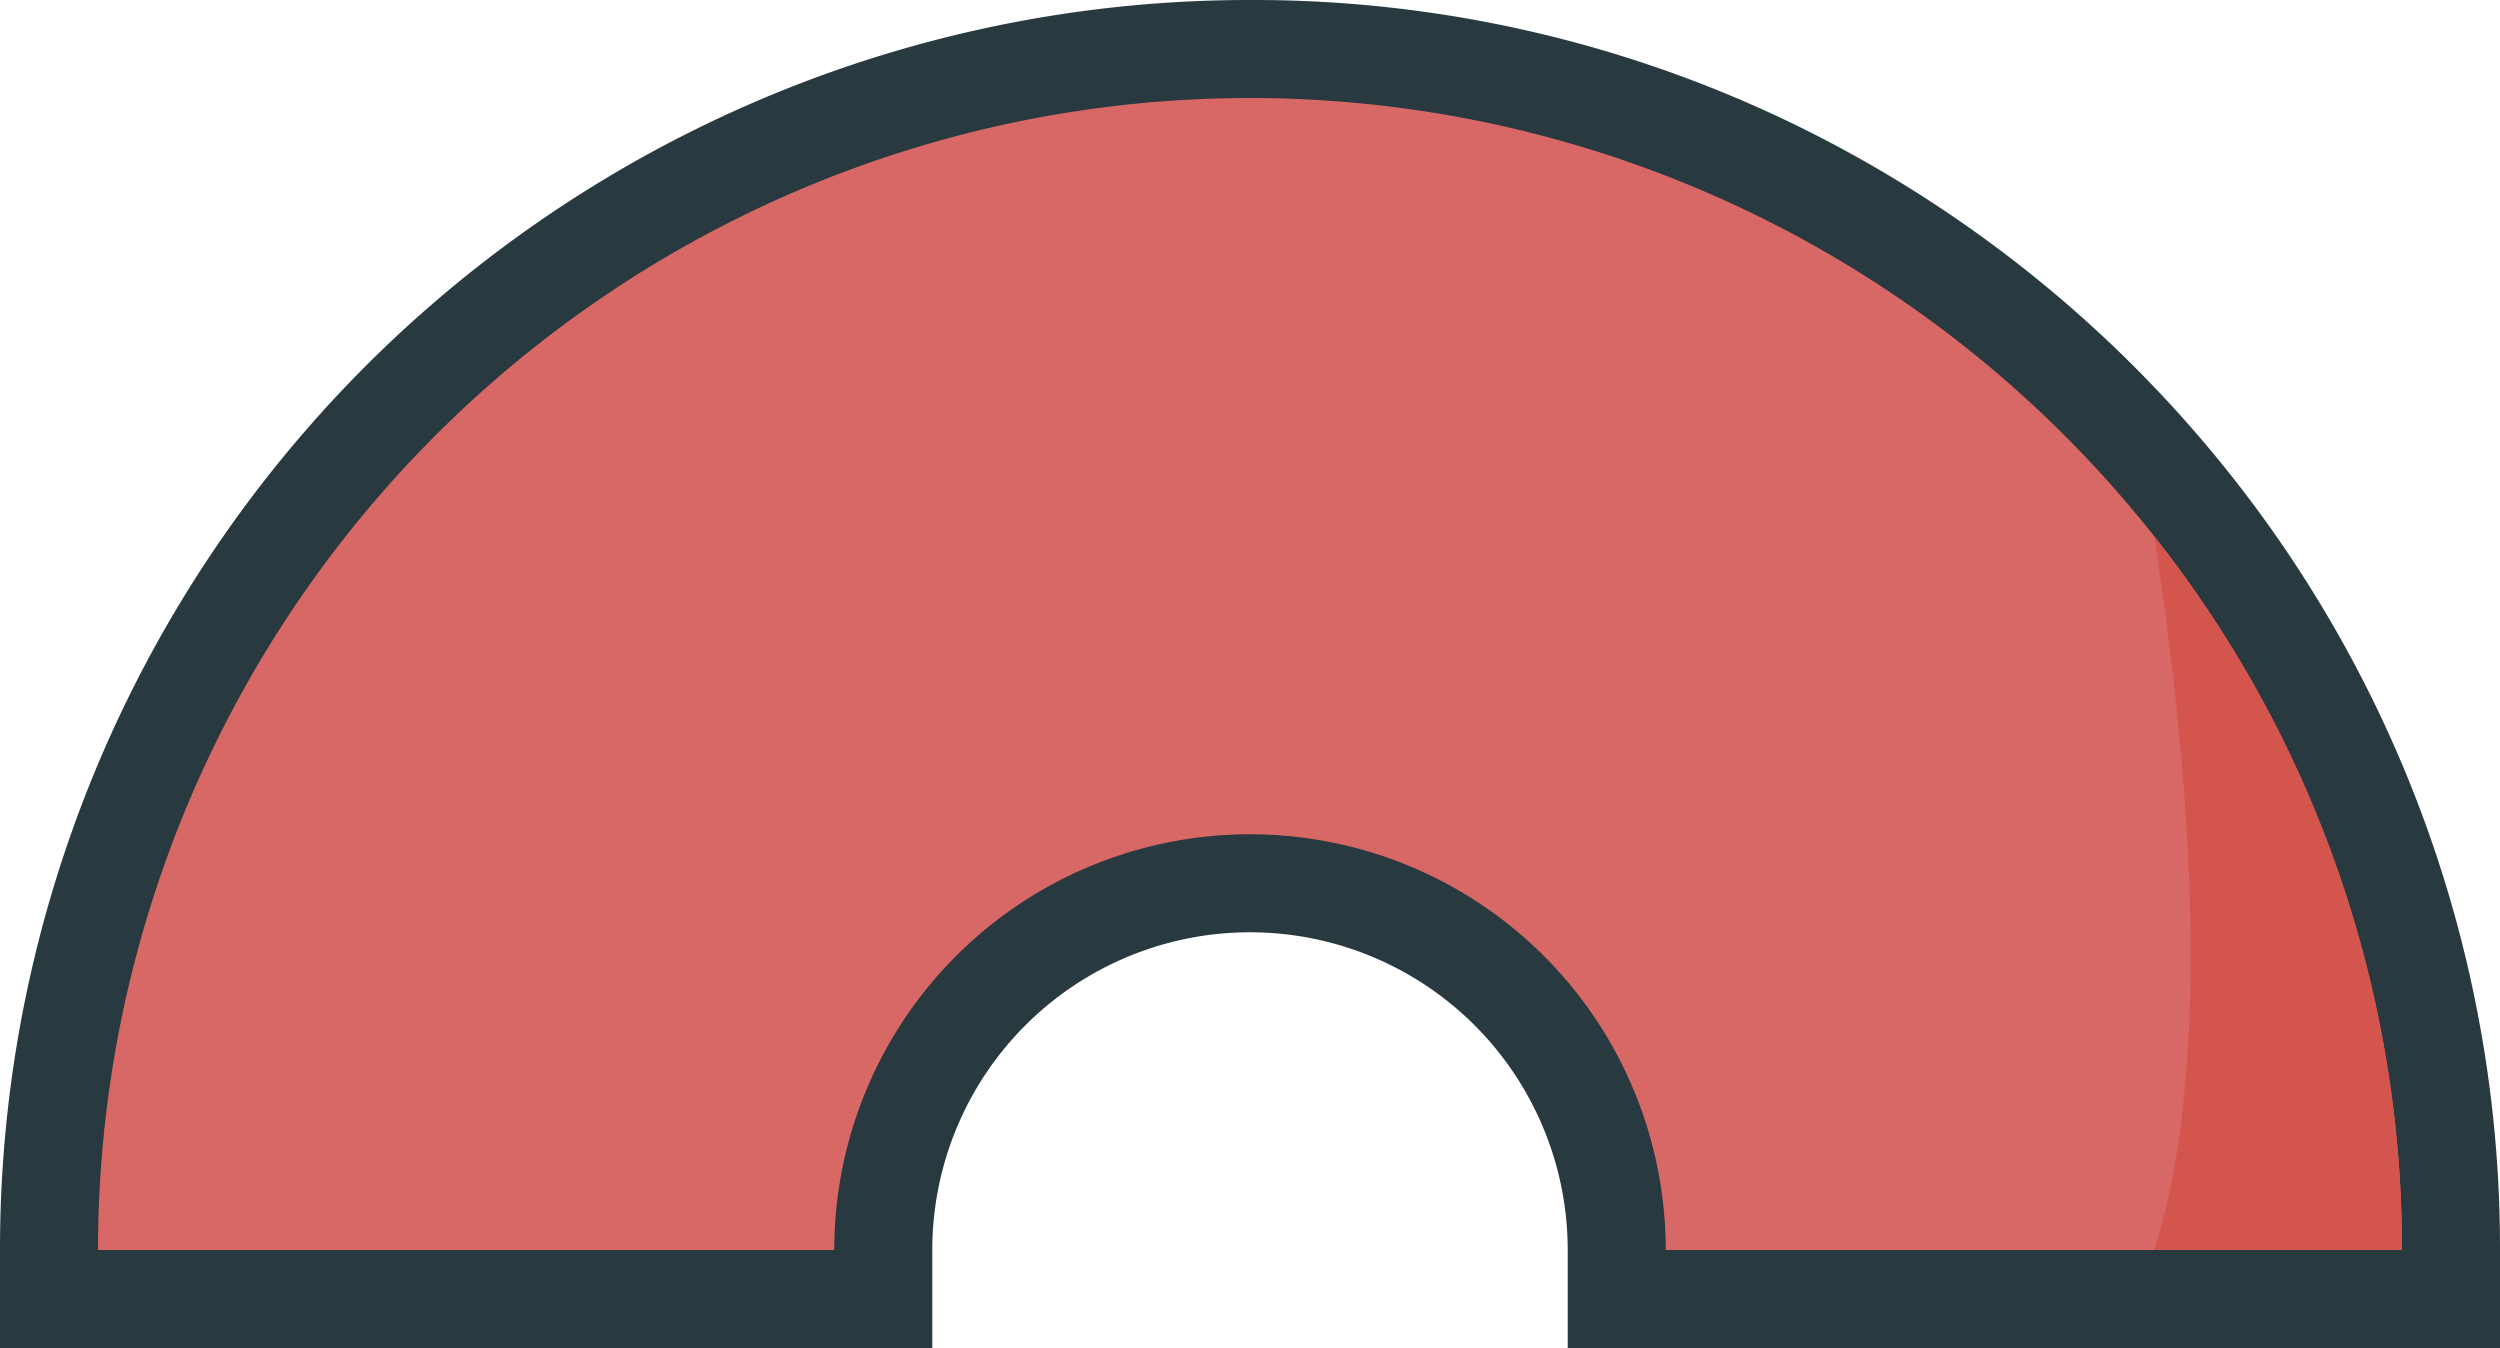 <svg xmlns="http://www.w3.org/2000/svg" viewBox="0 0 382.58 206.29"><defs><style>.cls-1{fill:#d86865;}.cls-2{fill:#28393f;}.cls-3{fill:#d4554d;}</style></defs><title>top-pokeball</title><g id="Слой_2" data-name="Слой 2"><g id="Слой_1-2" data-name="Слой 1"><path class="cls-1" d="M247.41,198.79v-7.5a56.12,56.12,0,0,0-112.24,0v7.5H7.5v-7.5C7.5,90,90,7.5,191.29,7.5A183.8,183.8,0,0,1,375.08,191.29v7.5Z"/><path class="cls-2" d="M191.29,15A176.3,176.3,0,0,1,367.58,191.29H254.91a63.62,63.62,0,0,0-127.24,0H15A176.29,176.29,0,0,1,191.29,15m0-15A191.15,191.15,0,0,0,0,191.29v15H142.67v-15a48.62,48.62,0,0,1,97.24,0v15H382.58v-15A190.42,190.42,0,0,0,341.43,72.76a193,193,0,0,0-65.36-53A189.38,189.38,0,0,0,191.29,0Z"/><path class="cls-3" d="M329.66,191.29c7-21.71,7.85-58,0-109.23a175.48,175.48,0,0,1,37.92,109.23Z"/></g></g></svg>